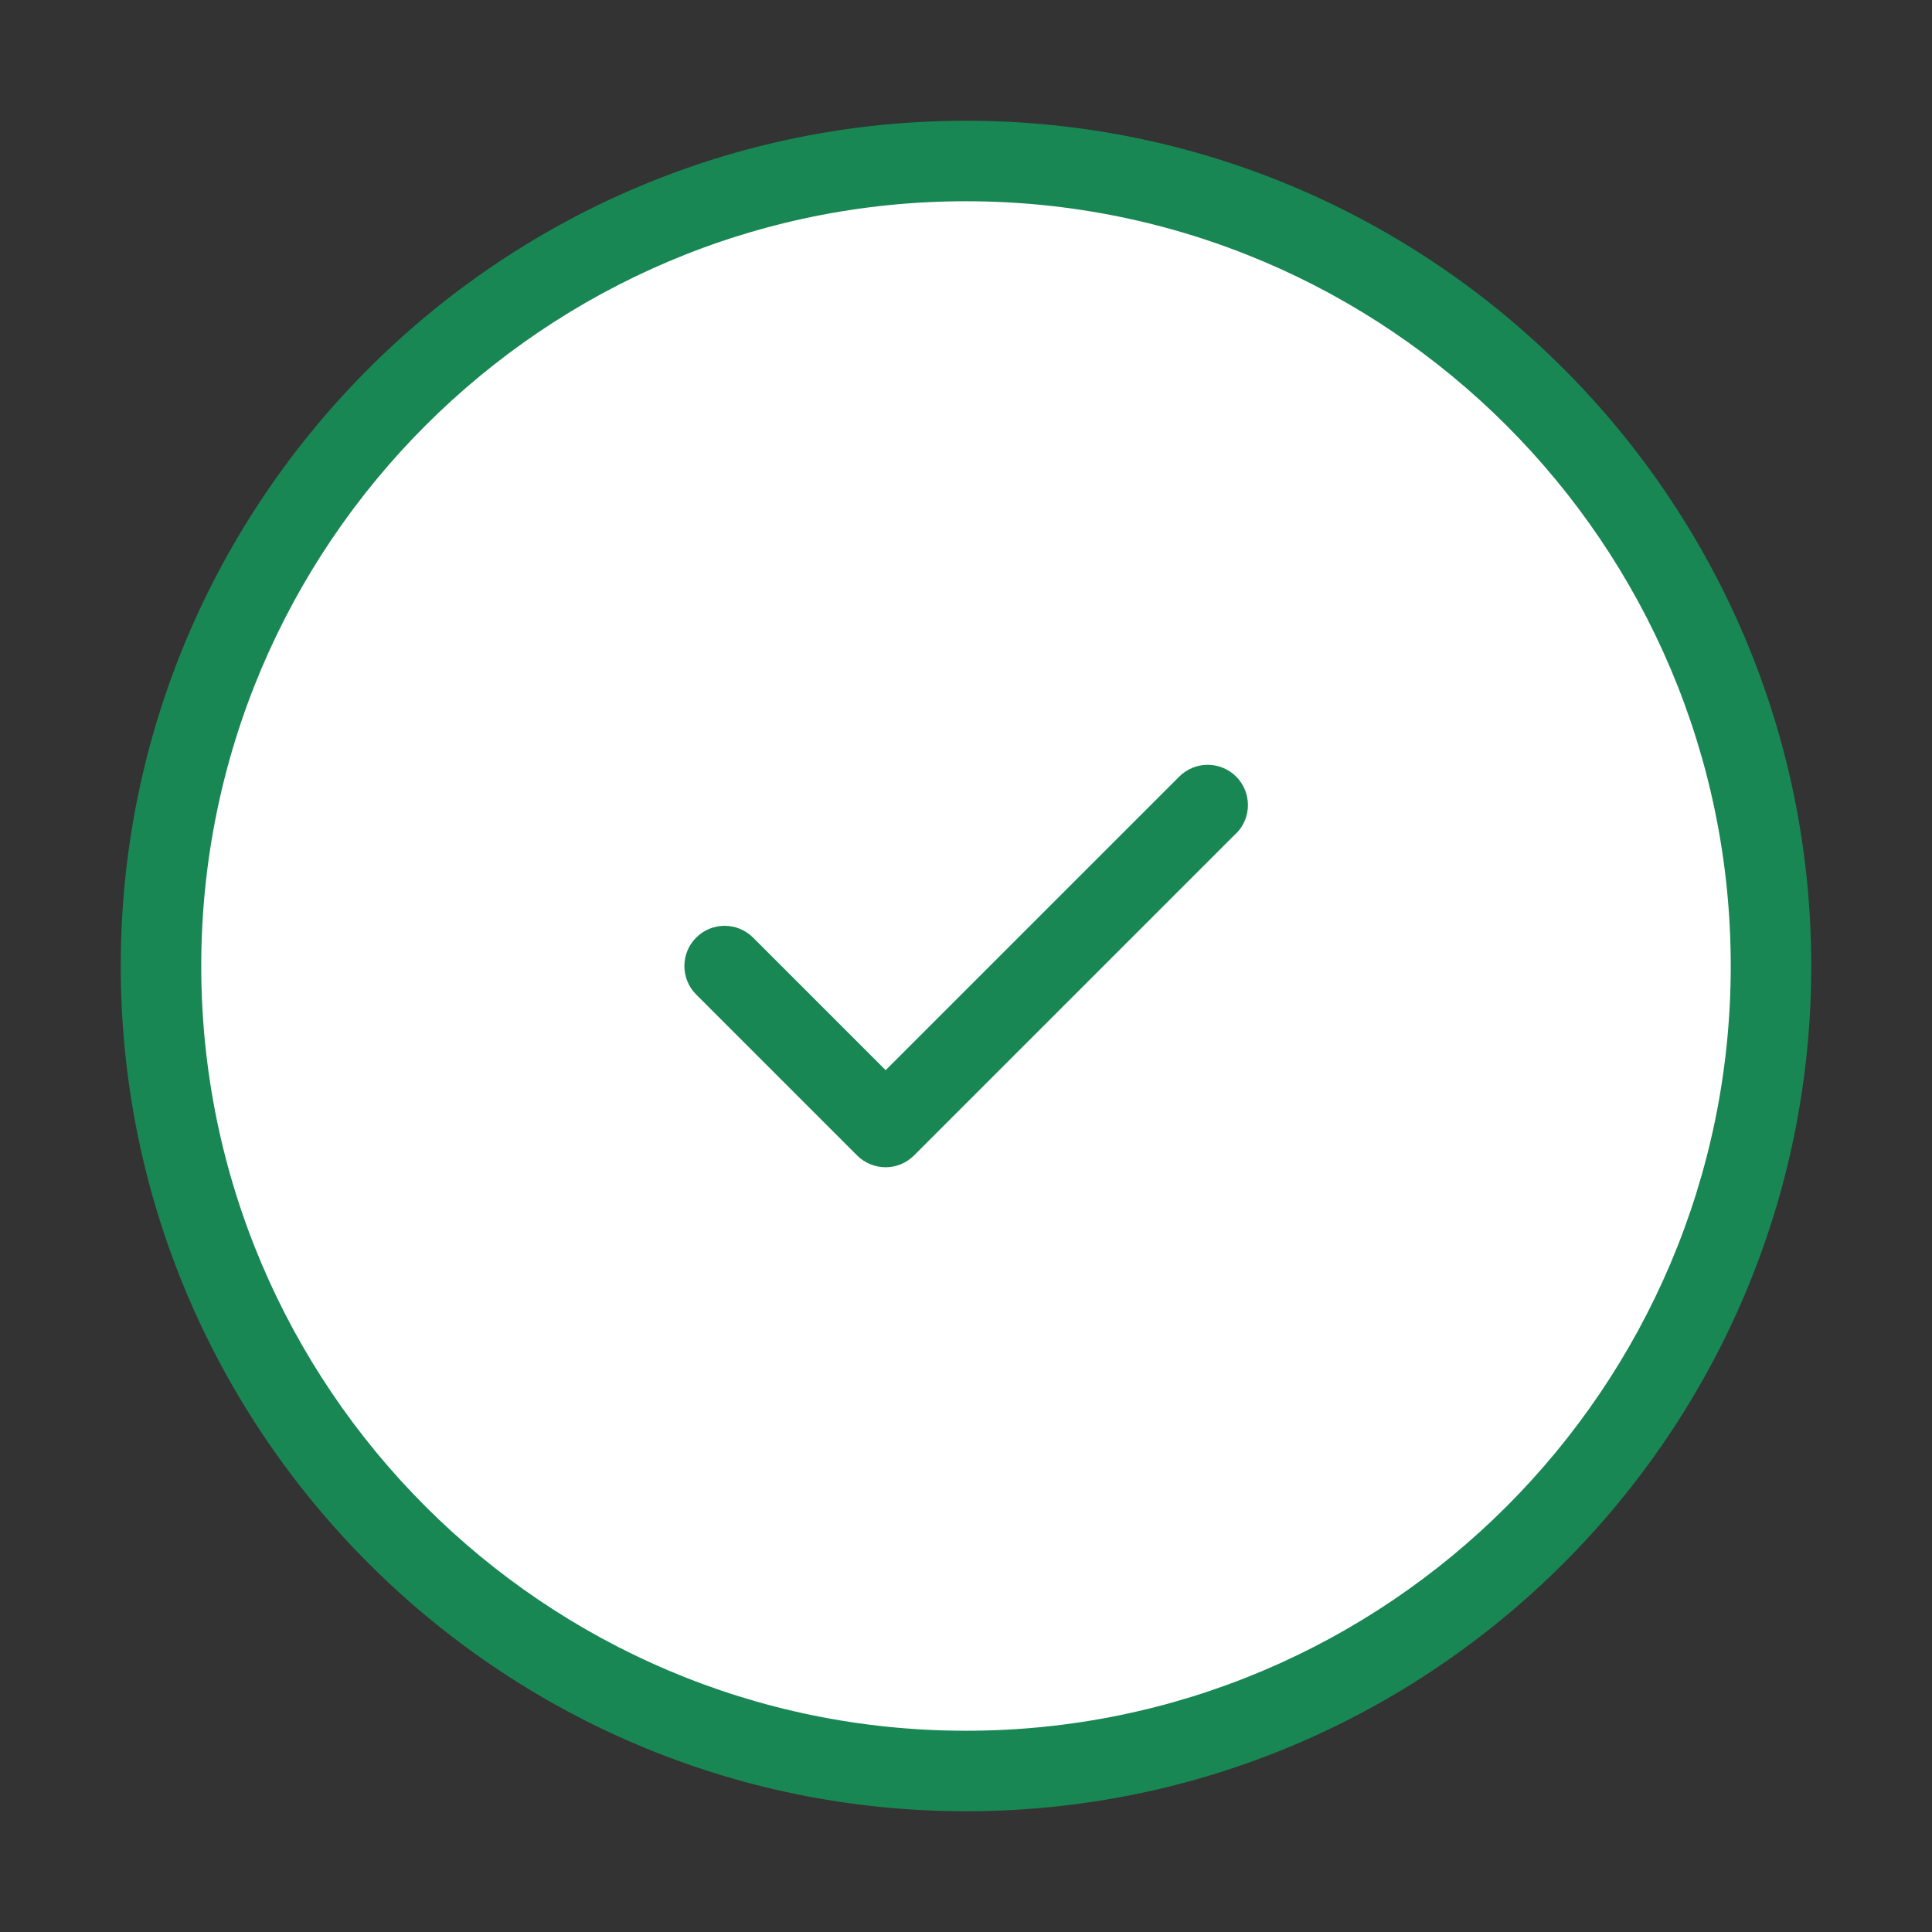 <svg xmlns="http://www.w3.org/2000/svg" version="1.1" width="100%" height="100%" x="0" y="0" viewBox="0 0 24 24" style="enable-background:new 0 0 512 512" xml:space="preserve" xmlns:xml="http://www.w3.org/XML/1998/namespace" class="" preserveAspectRatio="xMidYMid">
  <rect x="0" y="0" width="24" height="24" fill="#333333" stroke="none"/>
  <g>
    <path d="m22 12c0 5.523-4.477 10-10 10s-10-4.477-10-10 4.477-10 10-10 10 4.477 10 10z" fill="#ffffff" data-original="#4ade80" class=""/>
    <path d="m15.354 10.354-4 4c-.098.098-.226.146-.353.146s-.256-.049-.353-.146l-2-2c-.195-.195-.195-.512 0-.707s.512-.195.707 0l1.647 1.647 3.647-3.647c.195-.195.512-.195.707 0s.195.512 0 .707z" fill="#198754" data-original="#ffffff" class=""/>
    <path d="m12 1.5c-5.79 0-10.5 4.71-10.5 10.5s4.71 10.5 10.5 10.5 10.5-4.71 10.5-10.5-4.71-10.5-10.5-10.5zm0 20c-5.238 0-9.5-4.262-9.5-9.5s4.262-9.5 9.5-9.5 9.5 4.262 9.5 9.5-4.262 9.5-9.5 9.5z" fill="#198754" data-original="#0f172a" class=""/>
  </g>
</svg>
